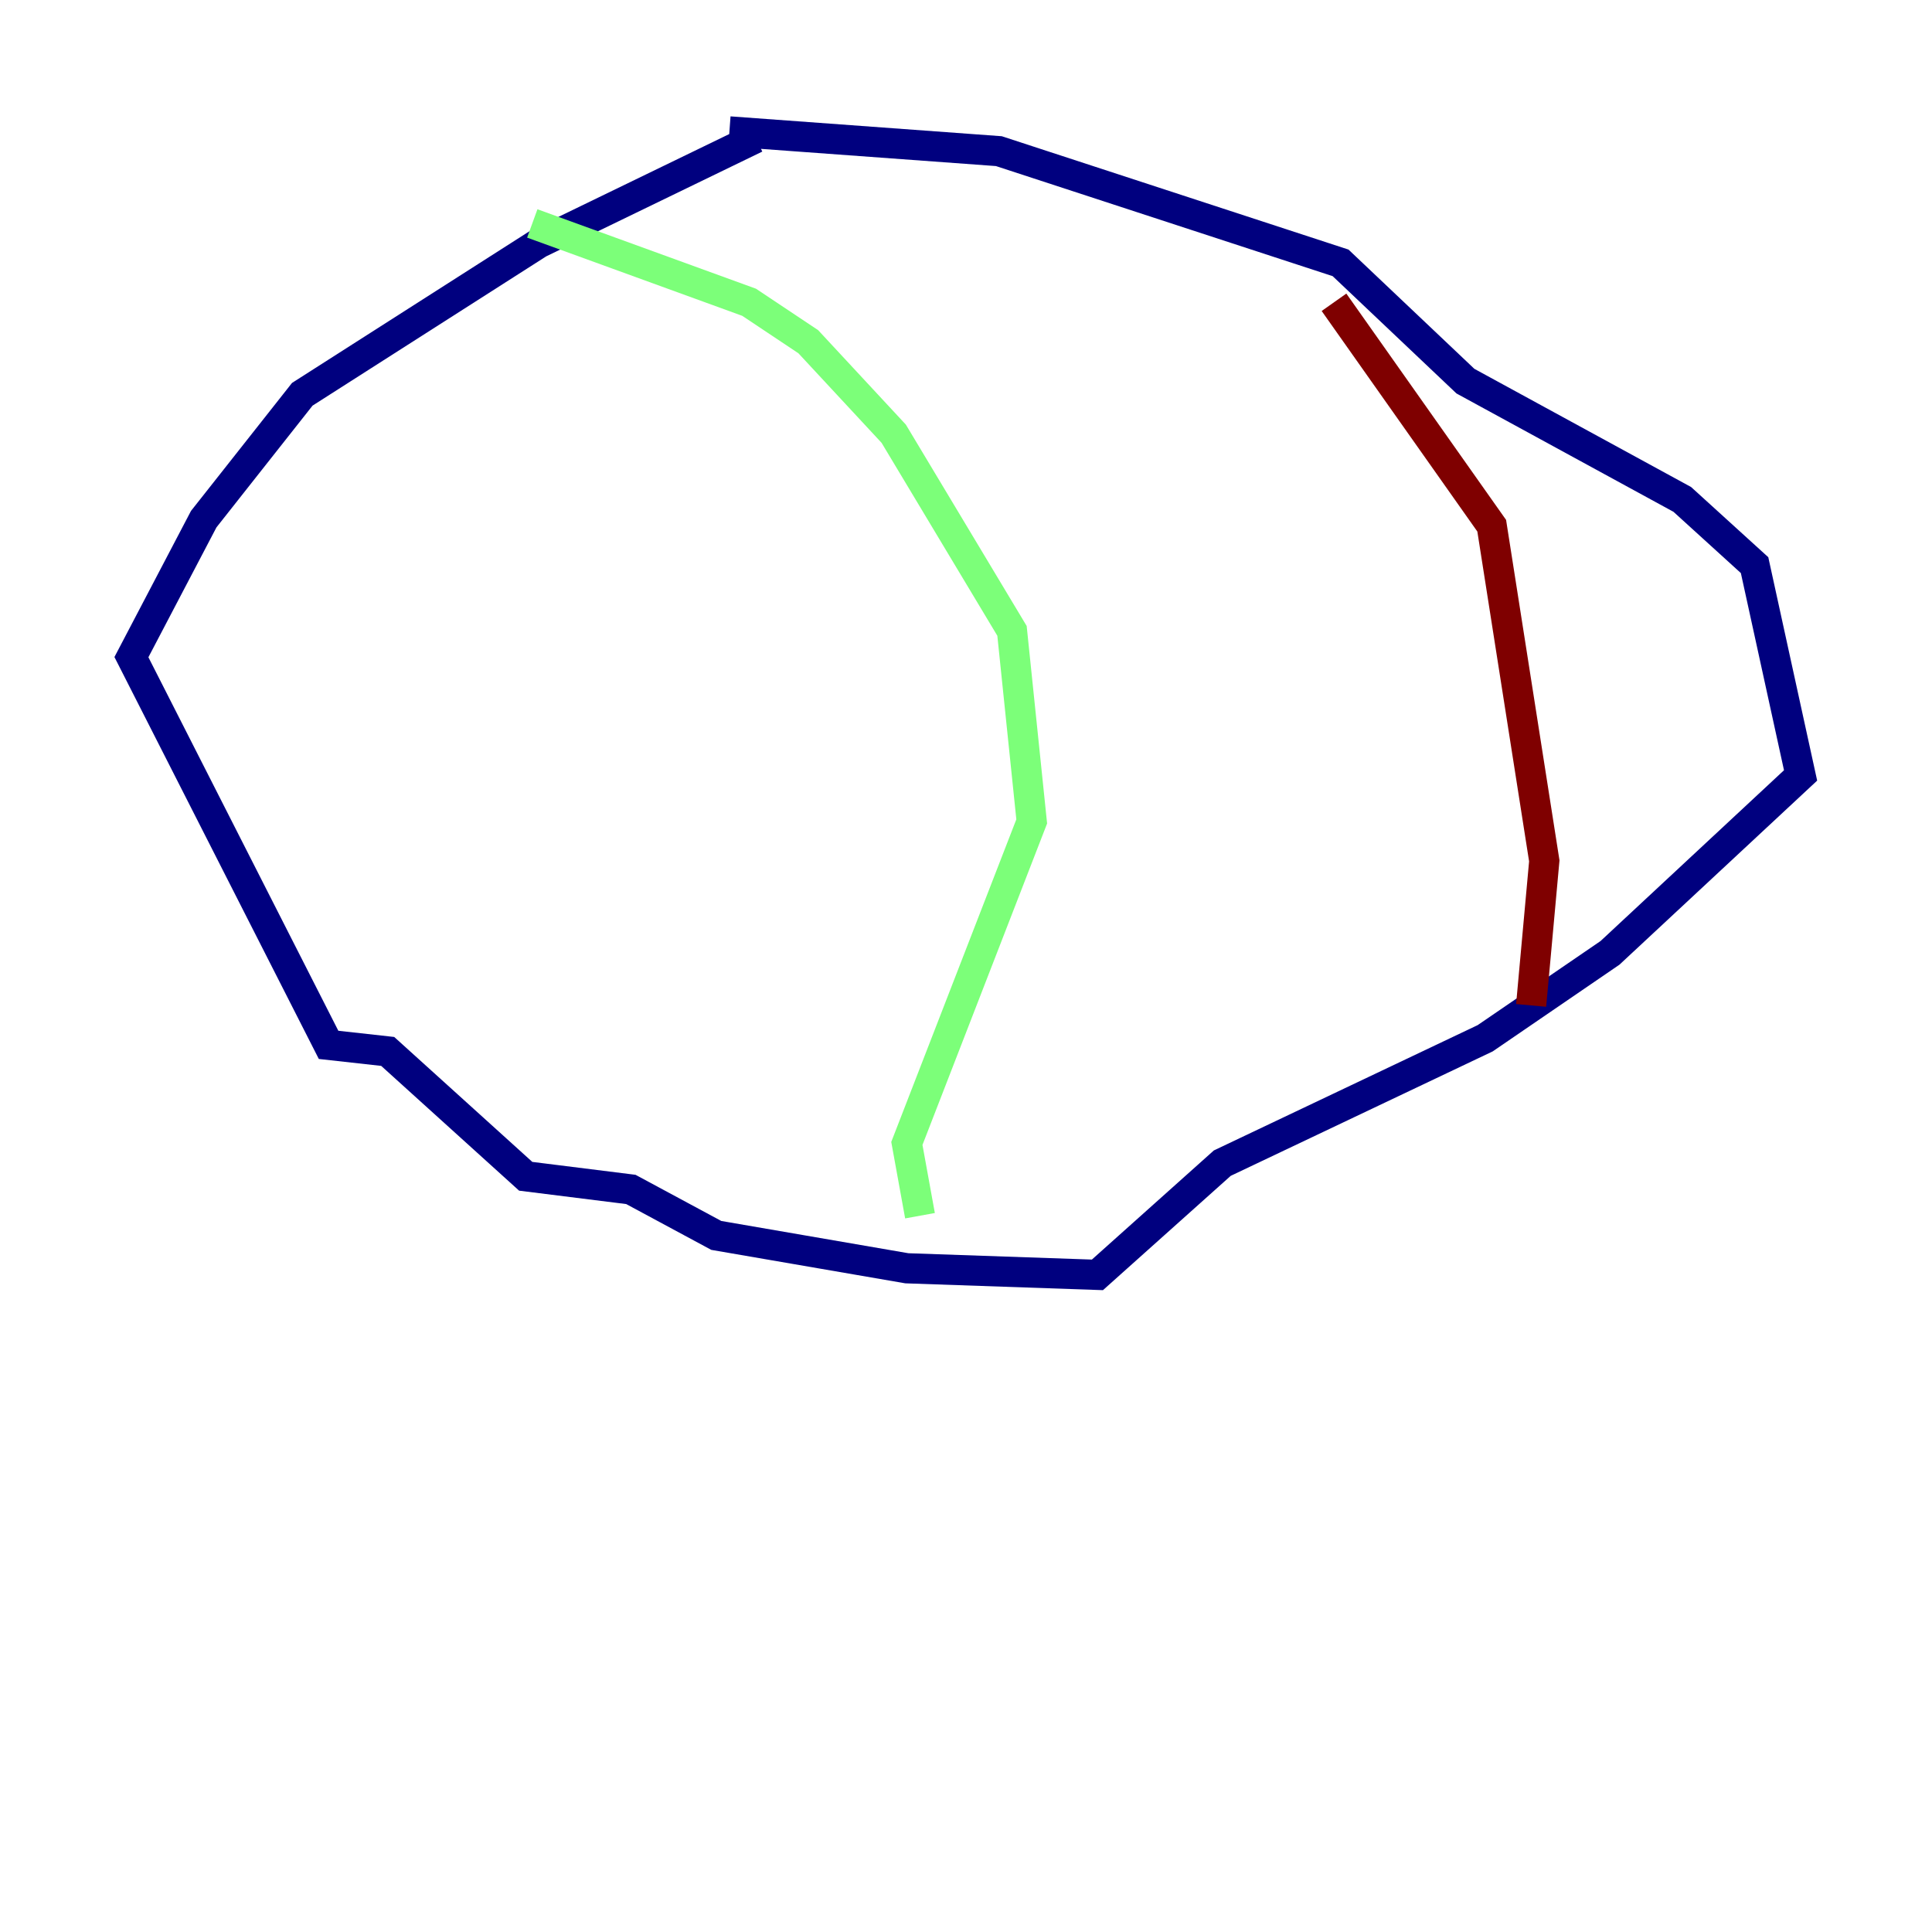 <?xml version="1.0" encoding="utf-8" ?>
<svg baseProfile="tiny" height="128" version="1.2" viewBox="0,0,128,128" width="128" xmlns="http://www.w3.org/2000/svg" xmlns:ev="http://www.w3.org/2001/xml-events" xmlns:xlink="http://www.w3.org/1999/xlink"><defs /><polyline fill="none" points="50.068,9.143 35.701,16.109 20.027,26.122 13.497,34.395 8.707,43.537 21.769,69.225 25.687,69.66 34.83,77.932 41.796,78.803 47.456,81.85 60.082,84.027 72.707,84.463 80.98,77.061 98.395,68.789 106.667,63.129 119.293,51.374 116.245,37.442 111.456,33.088 97.088,25.252 88.816,17.415 66.177,10.014 48.327,8.707" stroke="#00007f" stroke-width="2" /><polyline fill="none" points="35.265,14.803 49.633,20.027 53.551,22.64 59.211,28.735 67.048,41.796 68.354,54.422 60.082,75.755 60.952,80.544" stroke="#7cff79" stroke-width="2" /><polyline fill="none" points="88.381,20.027 98.83,34.83 102.313,57.034 101.442,66.612" stroke="#7f0000" stroke-width="2" /></svg>